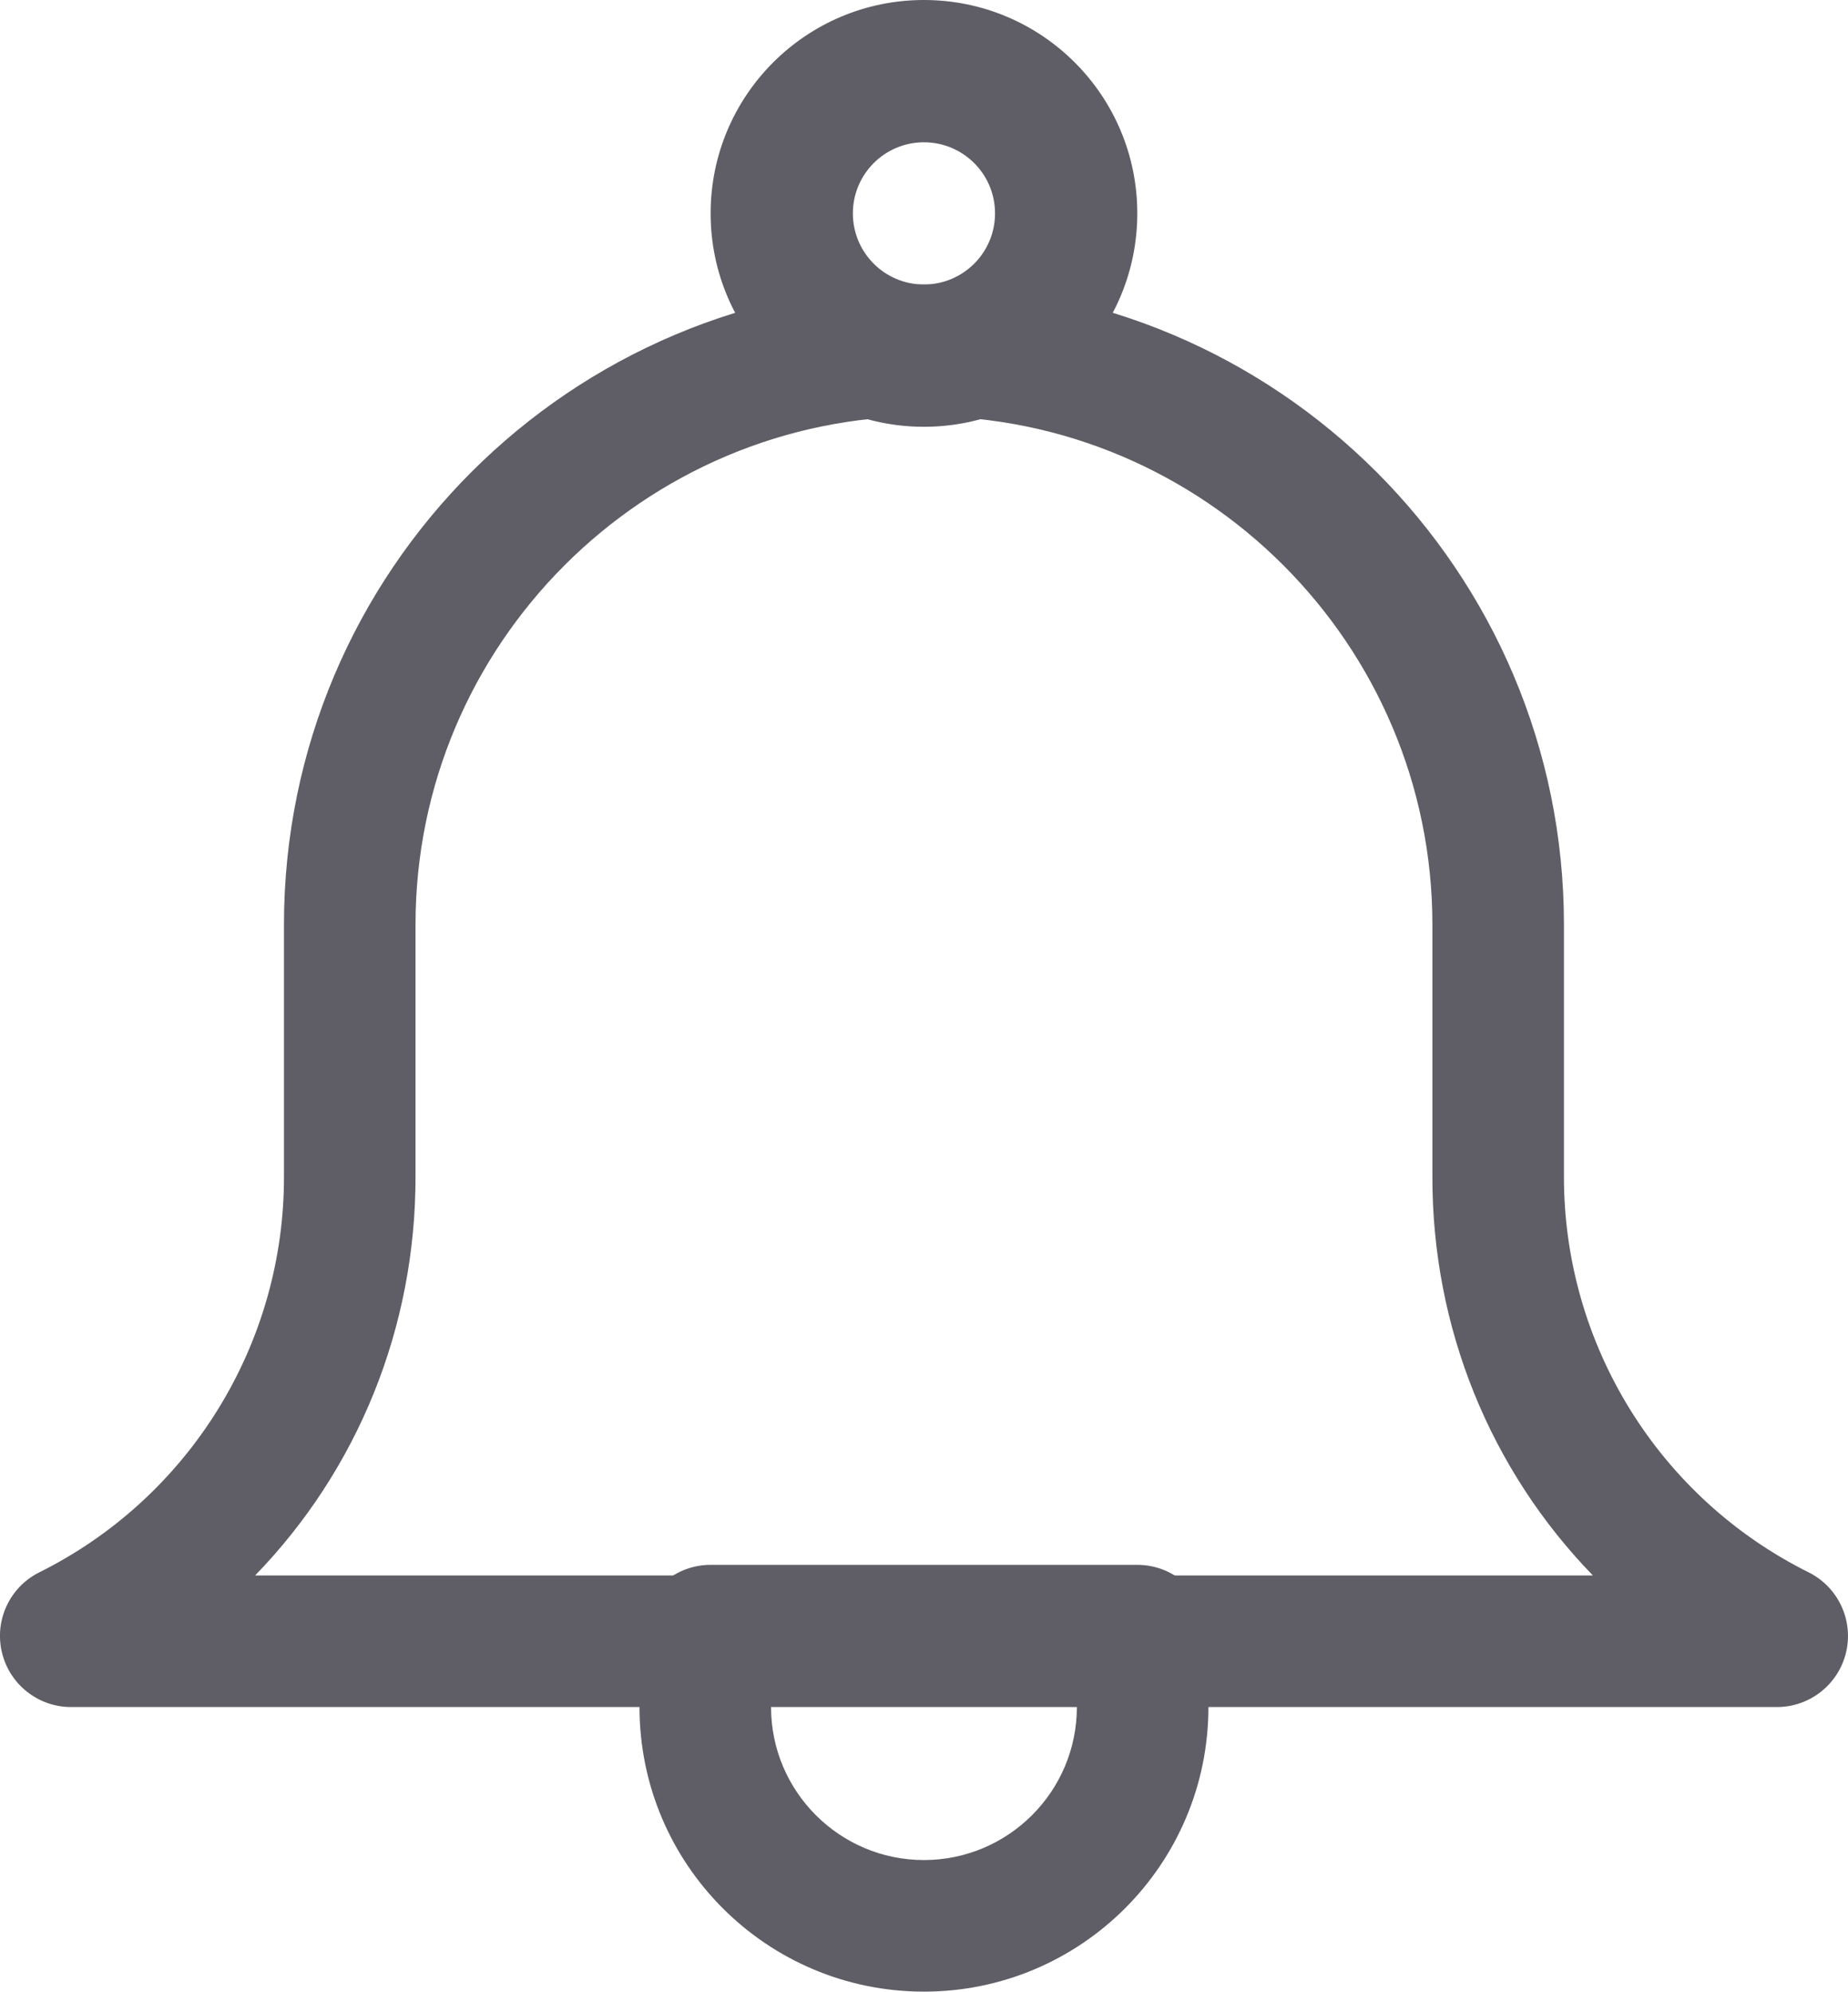 <svg xmlns="http://www.w3.org/2000/svg" width="21.072" height="22.703" viewBox="0 0 21.072 22.703">
  <g id="Bell" transform="translate(-3.006 -2)">
    <g id="Path_3748" data-name="Path 3748" transform="translate(-1.891 0)" fill="none">
      <path d="M15.432,6.865a2.432,2.432,0,1,1,2.432-2.432A2.432,2.432,0,0,1,15.432,6.865Zm0-3.243a.811.811,0,1,0,.811.811A.811.811,0,0,0,15.432,3.622Z" stroke="none"/>
      <path d="M 15.432 6.865 C 14.089 6.865 13 5.776 13 4.432 C 13 3.089 14.089 2 15.432 2 C 16.776 2 17.865 3.089 17.865 4.432 C 17.865 5.776 16.776 6.865 15.432 6.865 Z M 15.432 3.622 C 14.985 3.622 14.622 3.985 14.622 4.432 C 14.622 4.88 14.985 5.243 15.432 5.243 C 15.88 5.243 16.243 4.88 16.243 4.432 C 16.243 3.985 15.88 3.622 15.432 3.622 Z" stroke="none" fill="#5f5e66"/>
    </g>
    <g id="Path_3749" data-name="Path 3749" transform="translate(-1.702 -4.162)" fill="none">
      <path d="M17.676,24H12.811a.811.811,0,0,0-.811.811v.811a3.243,3.243,0,1,0,6.487,0v-.811A.811.811,0,0,0,17.676,24Z" stroke="none"/>
      <path d="M 13.5 25.5 L 13.5 25.622 C 13.5 26.583 14.282 27.365 15.243 27.365 C 16.205 27.365 16.987 26.583 16.987 25.622 L 16.987 25.5 L 13.5 25.5 M 12.811 24 L 17.676 24 C 18.124 24 18.487 24.363 18.487 24.811 L 18.487 25.622 C 18.487 27.413 17.034 28.865 15.243 28.865 C 13.452 28.865 12 27.413 12 25.622 L 12 24.811 C 12 24.363 12.363 24 12.811 24 Z" stroke="none" fill="#5f5e66"/>
    </g>
    <g id="Path_3750" data-name="Path 3750" transform="translate(0 -0.757)" fill="none">
      <path d="M23.636,20.684a5.035,5.035,0,0,1-2.8-4.524V13.3a7.3,7.3,0,0,0-14.595,0V16.16a5.035,5.035,0,0,1-2.8,4.524.811.811,0,0,0,.365,1.532h19.46a.811.811,0,0,0,.365-1.532Z" stroke="none"/>
      <path d="M 5.915 20.716 L 21.169 20.716 C 20.005 19.517 19.334 17.9 19.339 16.16 L 19.339 13.297 C 19.339 10.101 16.738 7.5 13.542 7.5 C 10.345 7.5 7.744 10.101 7.744 13.297 L 7.744 16.155 C 7.749 17.898 7.078 19.517 5.915 20.716 M 3.812 22.216 C 3.438 22.214 3.115 21.957 3.028 21.593 C 2.941 21.23 3.114 20.854 3.447 20.684 C 5.165 19.832 6.25 18.077 6.244 16.16 L 6.244 13.297 C 6.244 9.267 9.512 6 13.542 6 C 17.572 6 20.839 9.267 20.839 13.297 L 20.839 16.16 C 20.834 18.077 21.918 19.832 23.636 20.684 C 23.969 20.854 24.142 21.23 24.056 21.593 C 23.969 21.957 23.645 22.214 23.272 22.216 L 3.812 22.216 Z" stroke="none" fill="#5f5e66"/>
    </g>
  </g>
</svg>
